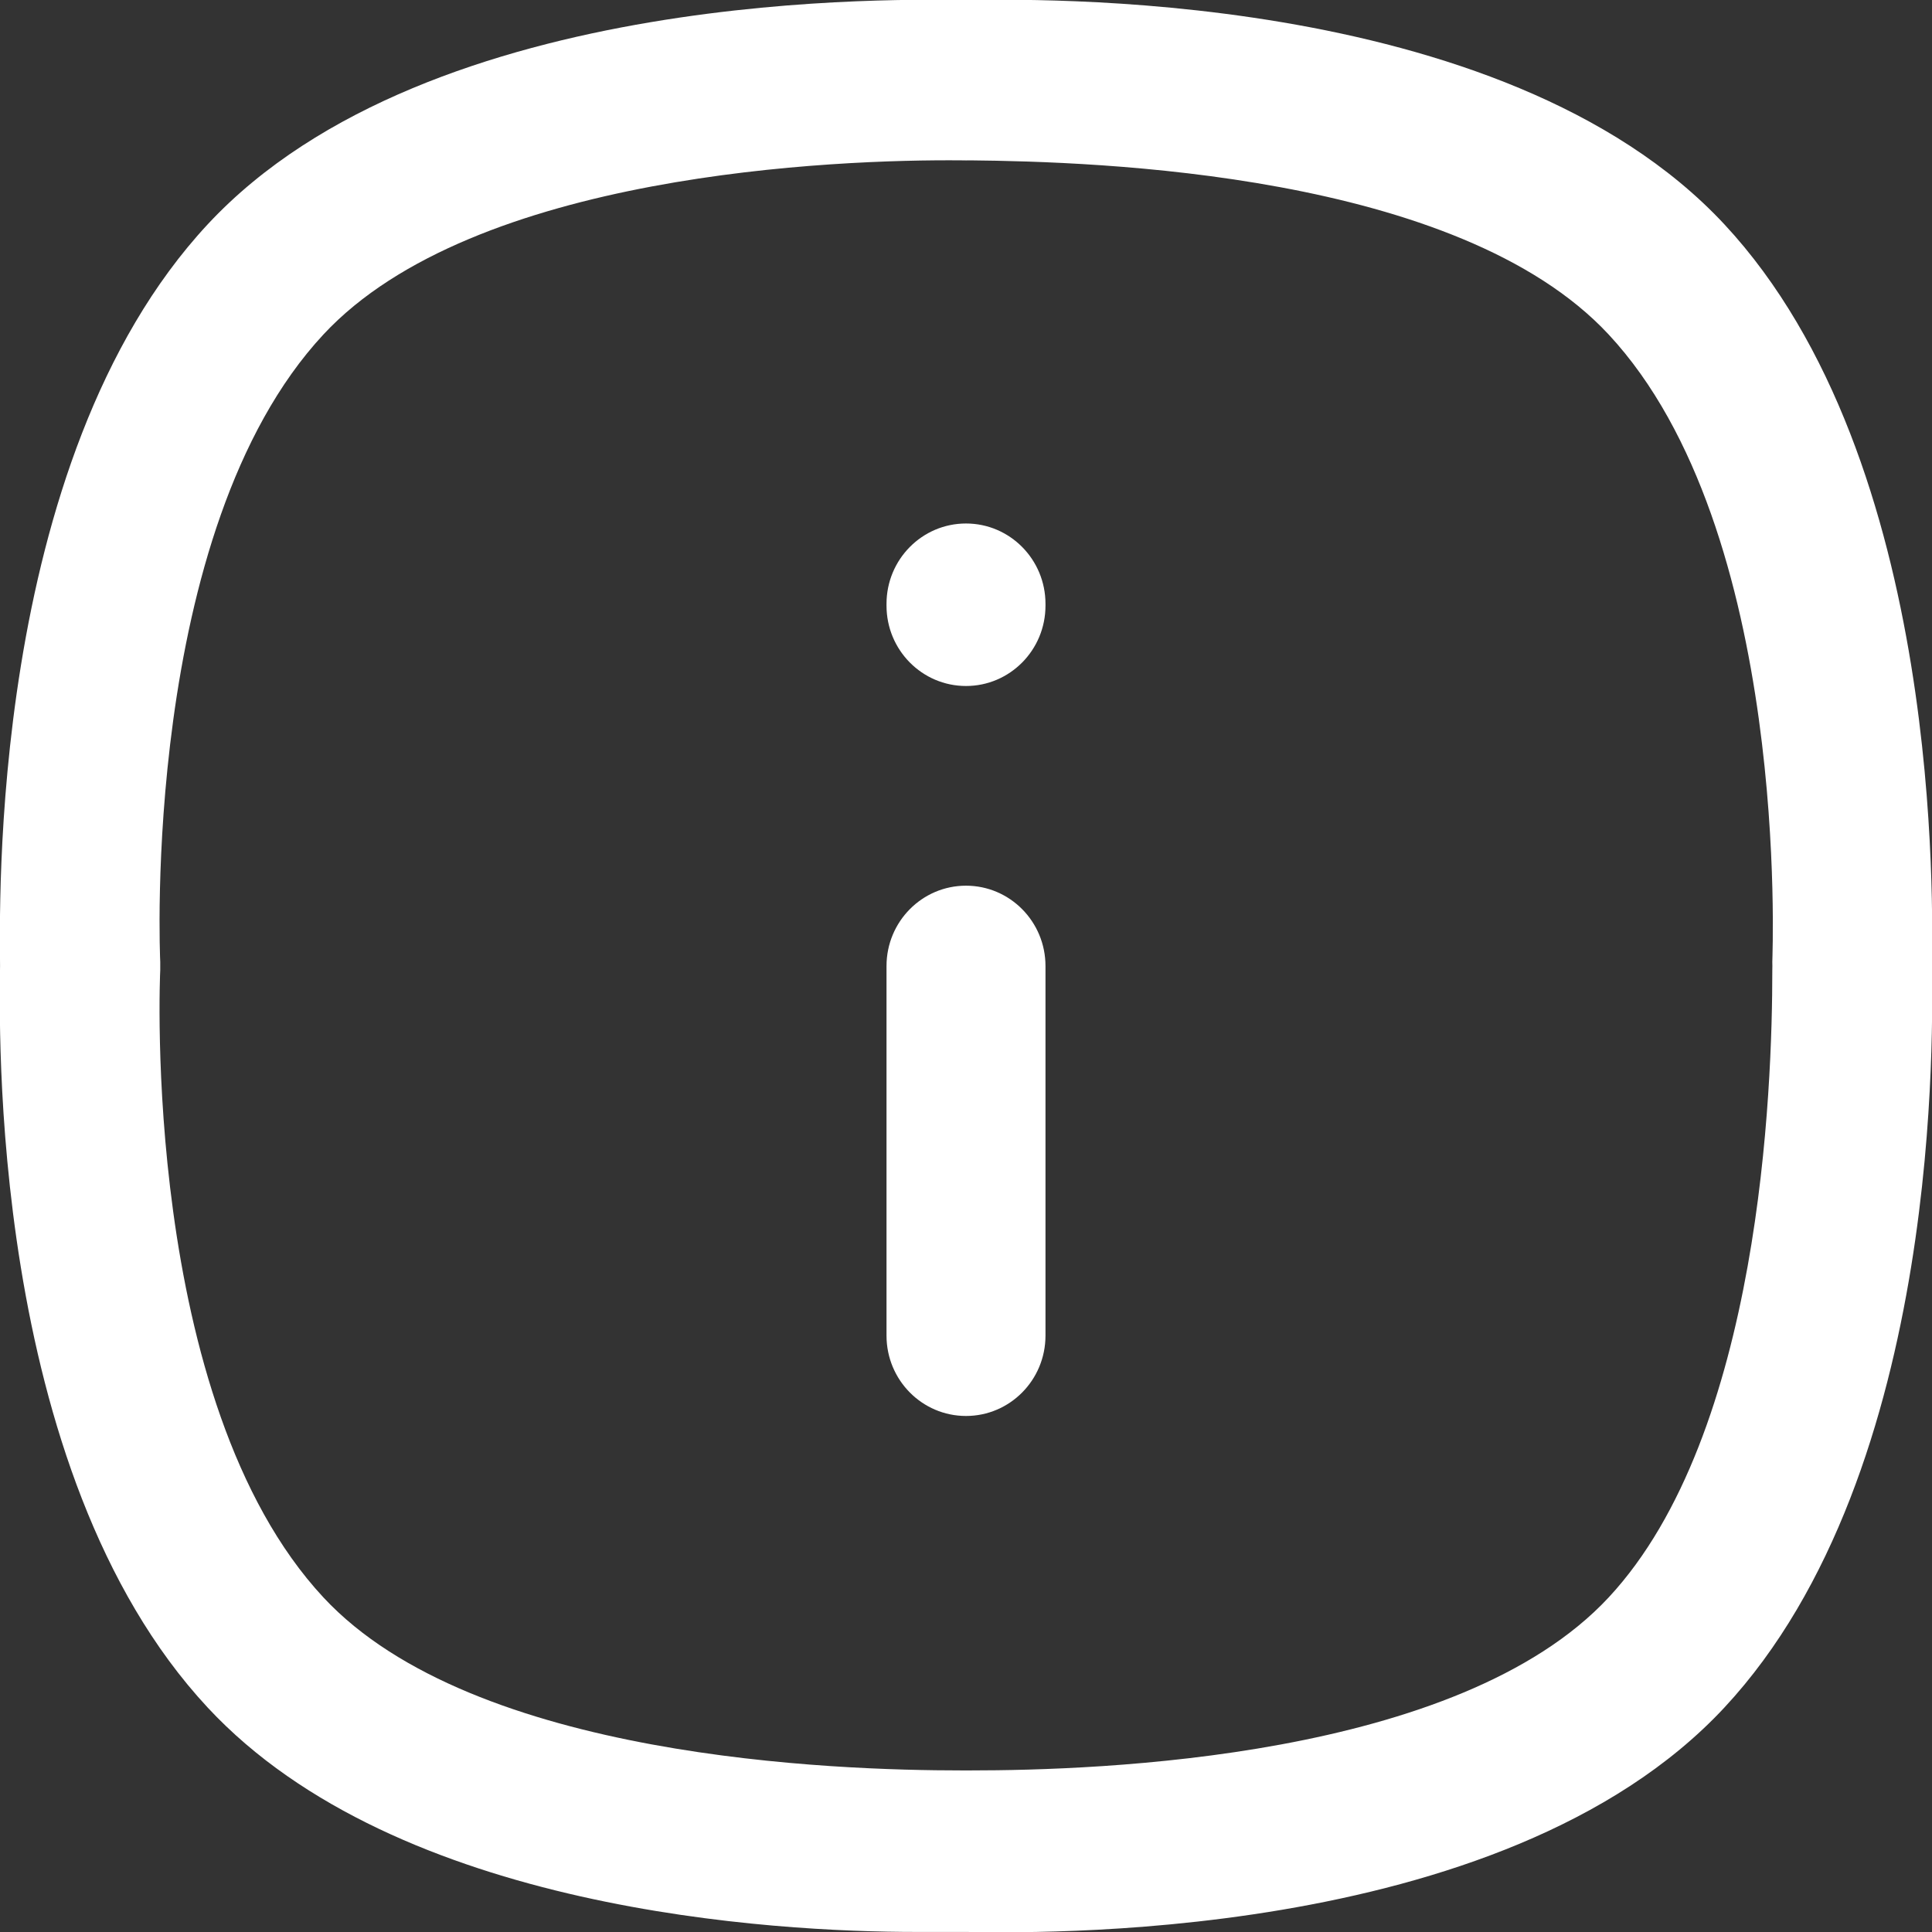 <svg id="Layer_1" data-name="Layer 1" xmlns="http://www.w3.org/2000/svg" viewBox="0 0 2000 2000"><rect x="0" y="0" width="2000" height="2000" fill="#333333" stroke="none"/><defs><style>.cls-1{fill:#fff;}</style></defs><title>LegalWhite</title><path class="cls-1" d="M1000,916.86c-45.44,0-82.28,37.23-82.28,83.14v382.67c0,45.91,36.84,83.14,82.28,83.14s82.28-37.23,82.28-83.14V1000C1082.28,954.09,1045.44,916.86,1000,916.86Z" style="fill:#fff;" /><path class="cls-1" d="M1000,541.92c-45.44,0-82.28,37.23-82.28,83.14V627c0,45.91,36.84,83.14,82.28,83.14s82.28-37.23,82.28-83.14v-1.93C1082.28,579.15,1045.44,541.92,1000,541.92Z" style="fill:#fff;" /><path class="cls-1" d="M1785.07,232.23C1554-15.94,1056.8-.06,1000.06-.06,944.52-.06,446-16,215,232.23-13.7,478,.05,946.73.05,1000c-.41,54.43-13.75,522,215,767.72C411.94,1979.2,803,1999.94,948.67,1999.94h51.39c56,.41,554,15.92,785-232.27,228.73-245.72,215-714,215-767.72S2013.8,478,1785.07,232.23Zm-119.86,1421.5c-155.42,167-528.63,179-660.79,179l-4.36,0h-4.32c-129.81,0-505.4-12-660.86-179-189.32-203.39-169.24-645.11-169-649.46l0-4.32,0-4.24c-.22-4.43-20.3-446.15,169-649.54C490.32,179.19,865.69,164.79,995.69,166l4.37.06,4.36-.06c130.31,1.29,504.82,12.65,660.79,180.21,188.69,202.7,169.48,642,169.48,649.48l.07,4.3-.07,4.3C1834.69,1126.25,1822.91,1484.32,1665.21,1653.73Z" style="fill:#fff;" /></svg>
